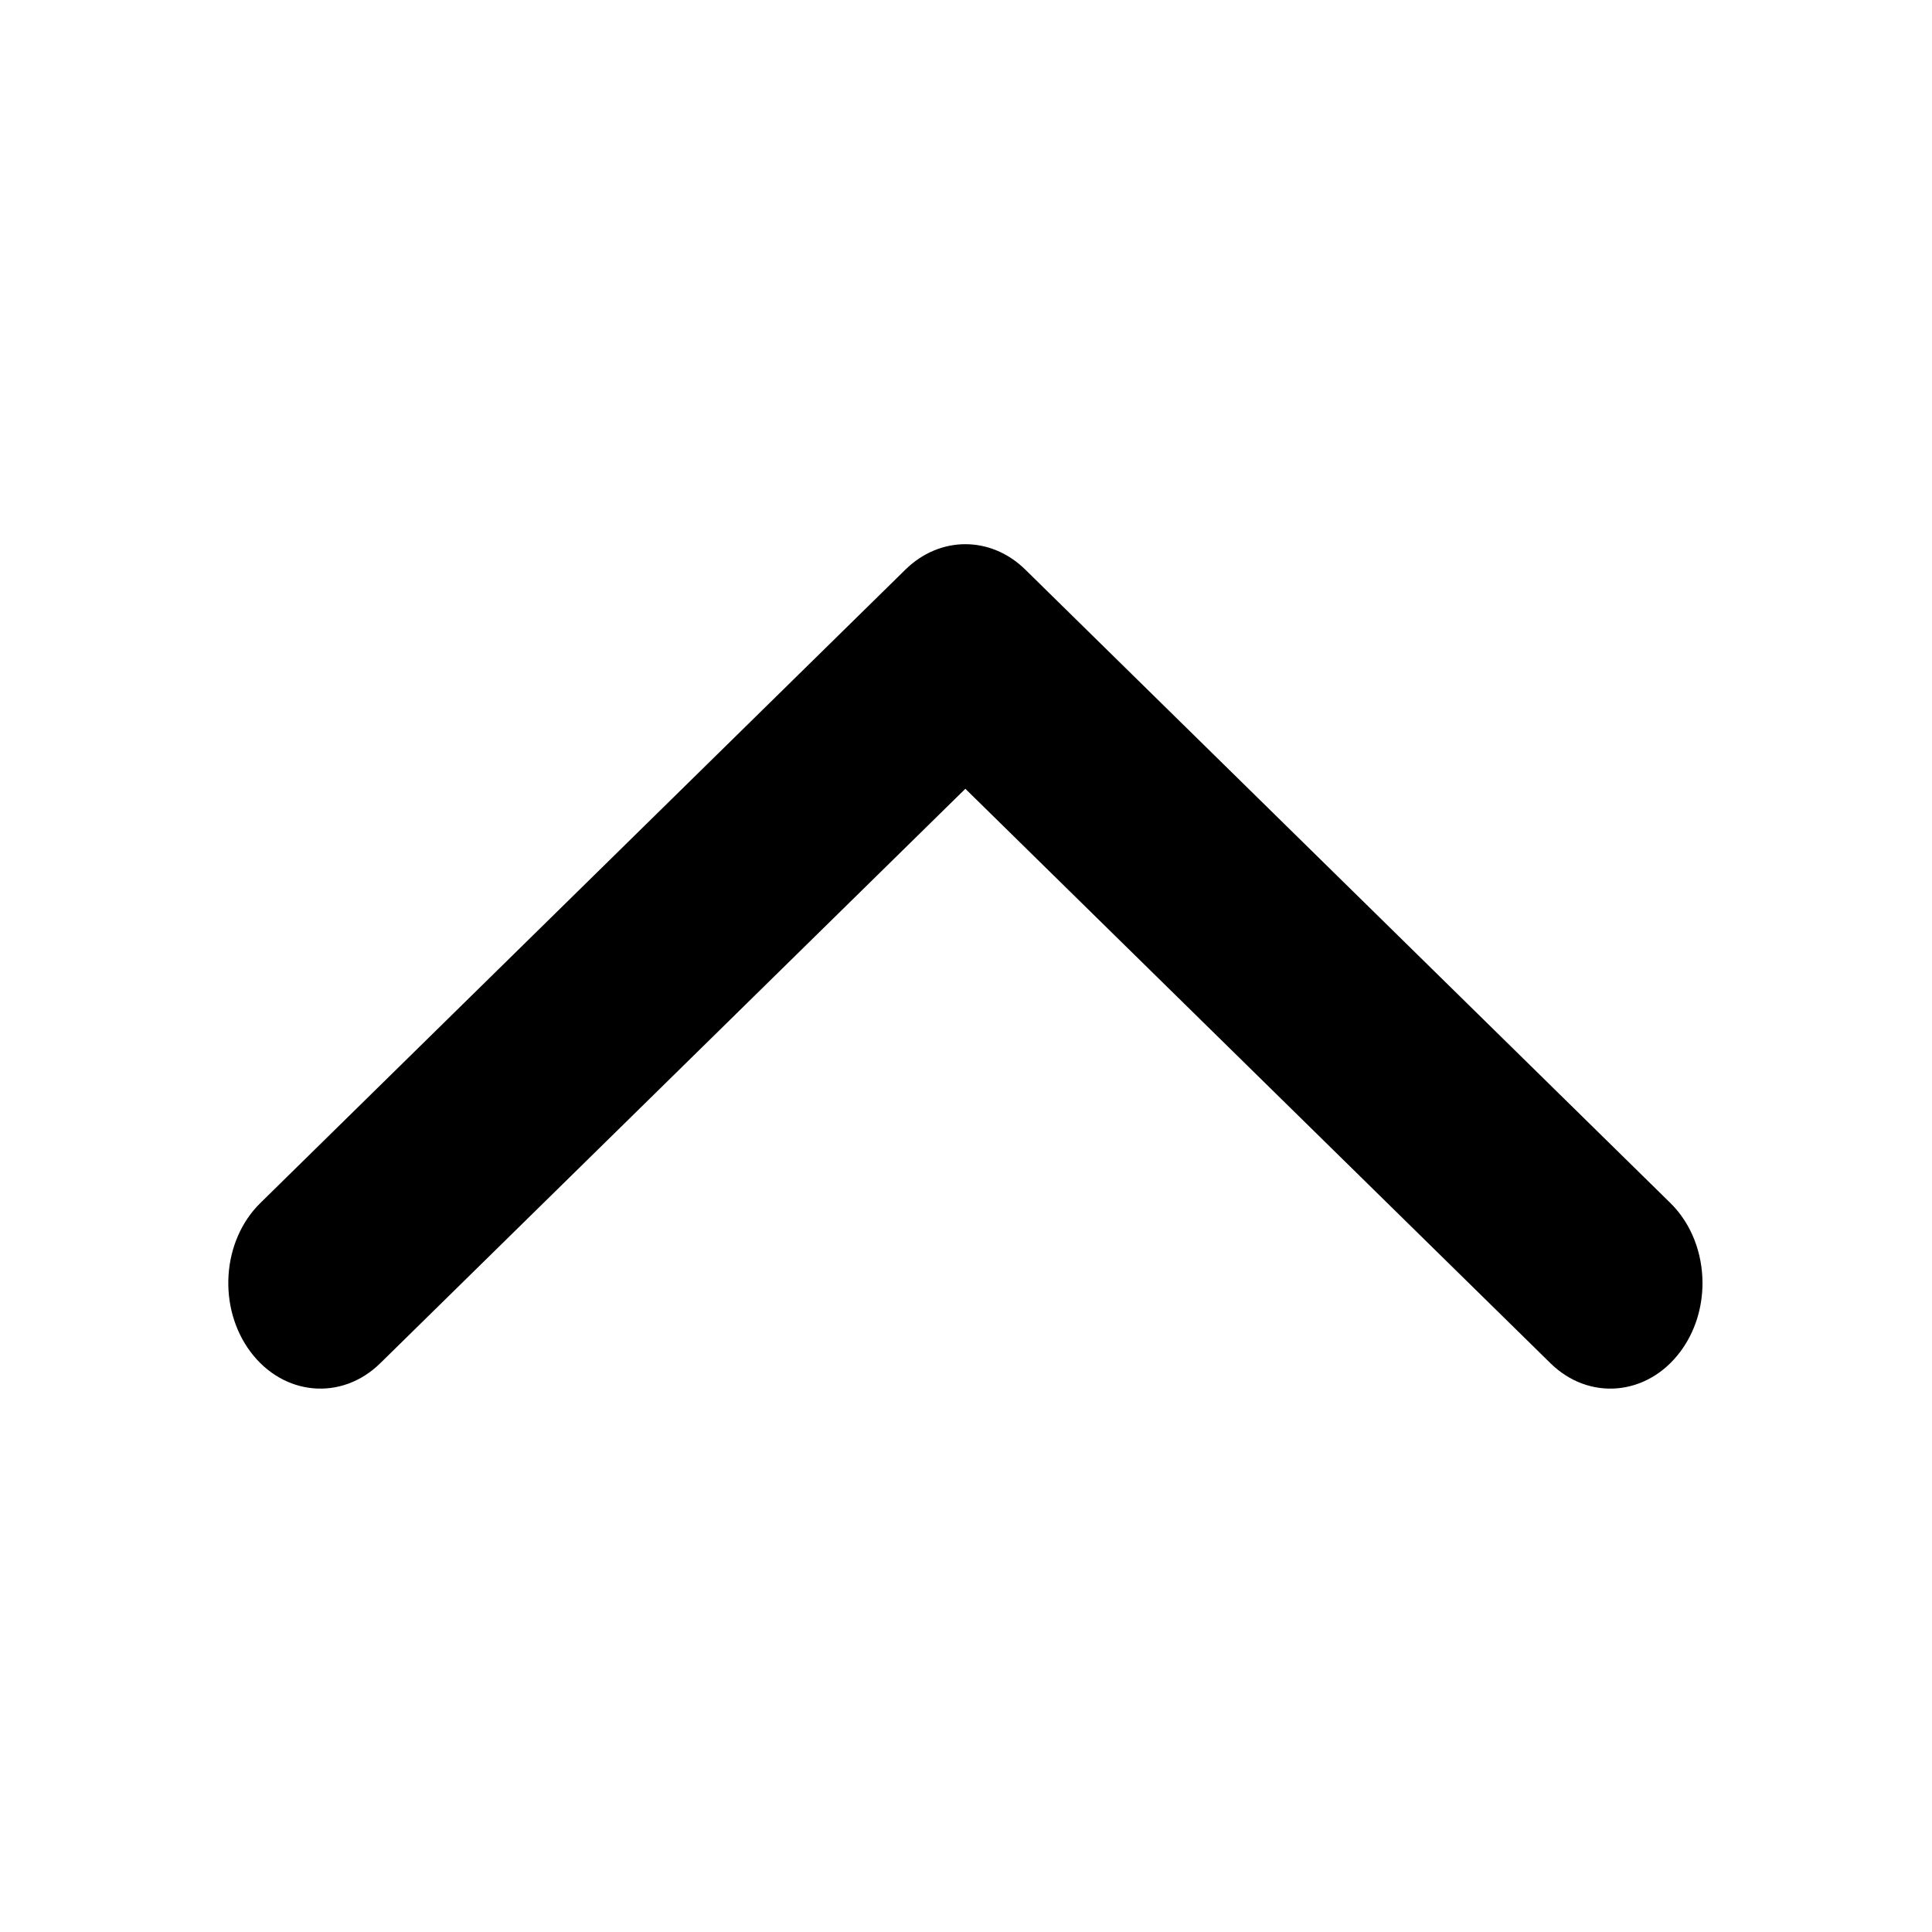 <?xml version="1.0" encoding="UTF-8"?>
<!-- Generated by Pixelmator Pro 3.3.8 -->
<svg width="1024" height="1024" viewBox="0 0 1024 1024" xmlns="http://www.w3.org/2000/svg">
    <path id="Path" fill="#000000" stroke="none" d="M 902.355 680.043 C 902.355 692.936 898.491 705.885 890.598 716.43 C 873.047 739.923 842.215 742.654 821.731 722.494 L 511.661 418.07 L 201.59 722.494 C 181.107 742.654 150.273 739.922 132.723 716.43 C 115.244 692.992 117.557 657.643 138.017 637.592 L 479.874 301.917 C 498.164 283.942 525.158 283.942 543.448 301.917 L 885.305 637.592 C 896.561 648.628 902.355 664.308 902.355 680.043 Z"/>
</svg>
